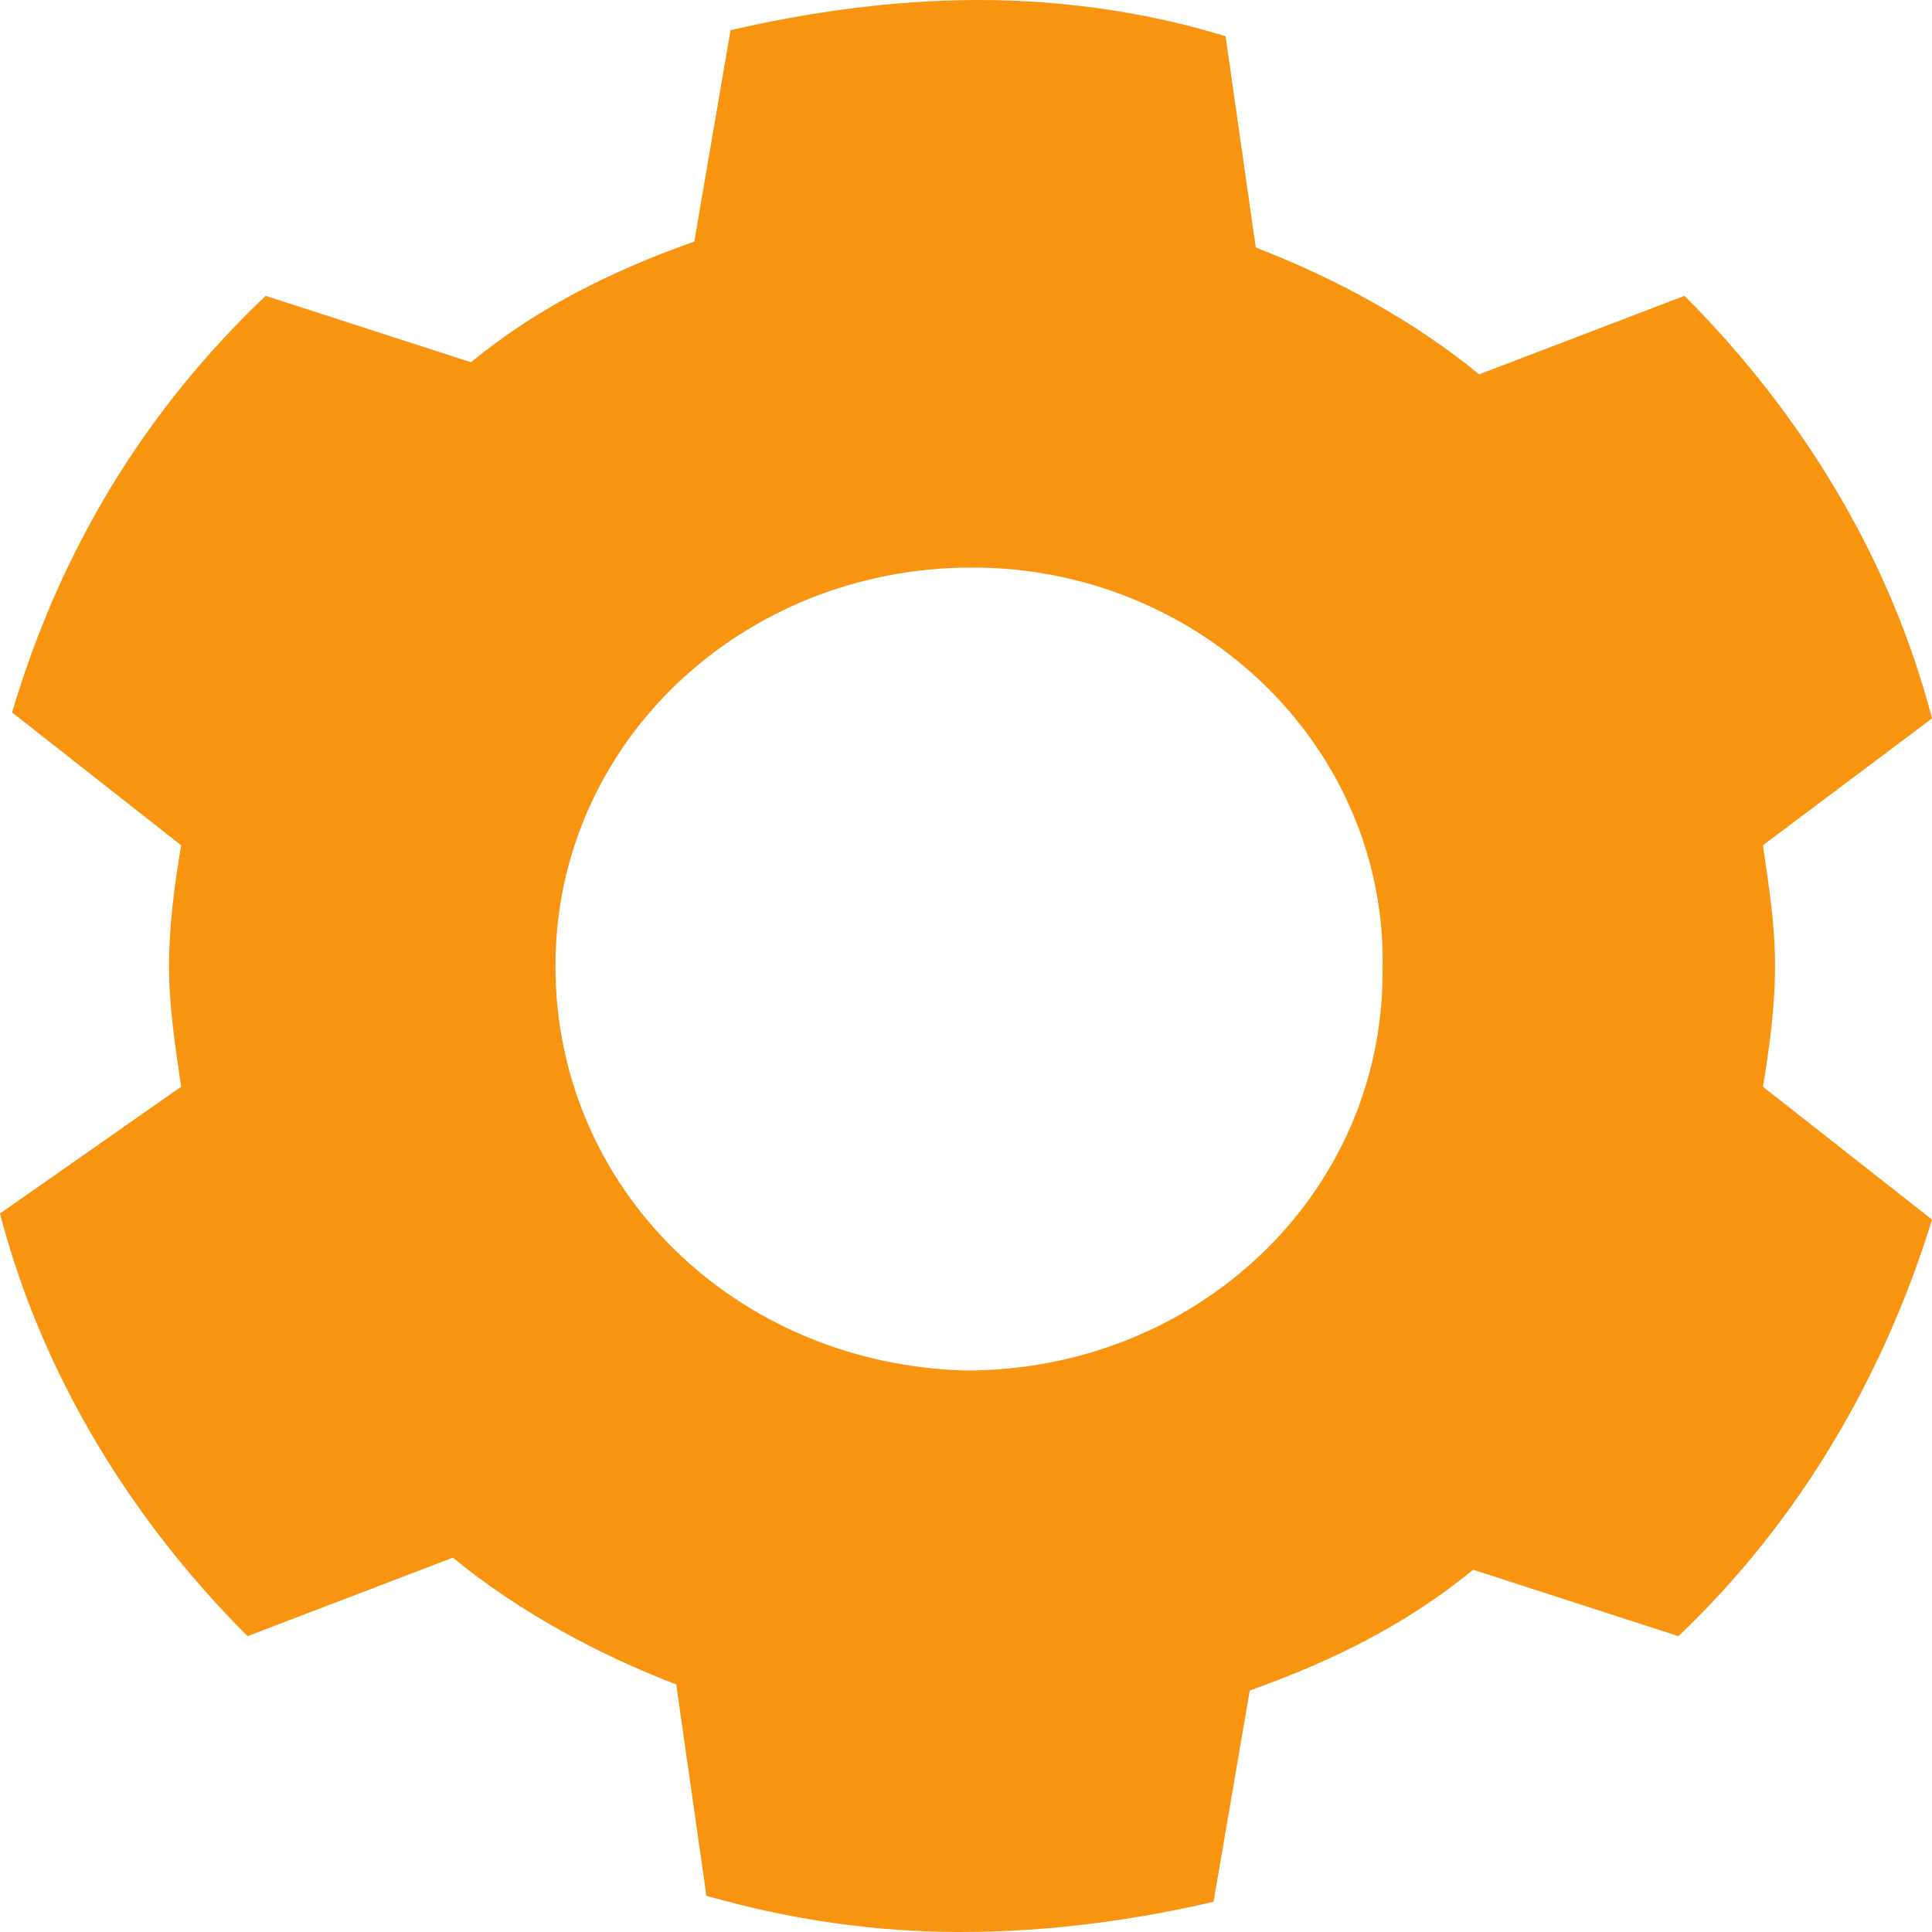 <?xml version="1.0" encoding="utf-8"?>
<svg xmlns="http://www.w3.org/2000/svg" height="24" width="24" viewBox="0 0 24 24">
  <g>
    <path id="path1" transform="rotate(0,12,12) translate(0,0) scale(0.75,0.75)  " fill="#f99411" d="M16.1,9.4C12.3,9.4 9.2,12.3 9.2,16 9.2,19.7 12.2,22.6 16,22.7 19.8,22.7 22.9,19.8 22.9,16.1 23,12.4 19.9,9.4 16.1,9.4z M16.2,0C17.6,0,19,0.2,20.3,0.6L20.8,4.1C22.1,4.6,23.4,5.3,24.5,6.2L27.9,4.9C29.8,6.8,31.3,9.2,32,11.9L29.2,14C29.3,14.7 29.4,15.3 29.4,16 29.4,16.7 29.3,17.4 29.2,18L32,20.2C31.2,22.8,29.8,25.2,27.8,27.1L24.4,26C23.3,26.9,22.1,27.5,20.7,28L20.1,31.5C18.8,31.8 17.4,32 15.9,32 14.5,32 13.1,31.8 11.7,31.4L11.2,27.9C9.9,27.4,8.6,26.7,7.5,25.8L4.1,27.1C2.2,25.2,0.7,22.8,0,20.1L3,18C2.9,17.3 2.8,16.7 2.8,16 2.8,15.3 2.9,14.6 3,14L0.2,11.8C1,9.1,2.4,6.8,4.4,4.9L7.8,6C8.9,5.1,10.1,4.5,11.5,4L12.1,0.5C13.4,0.2,14.8,0,16.2,0z" />
  </g>
</svg>

